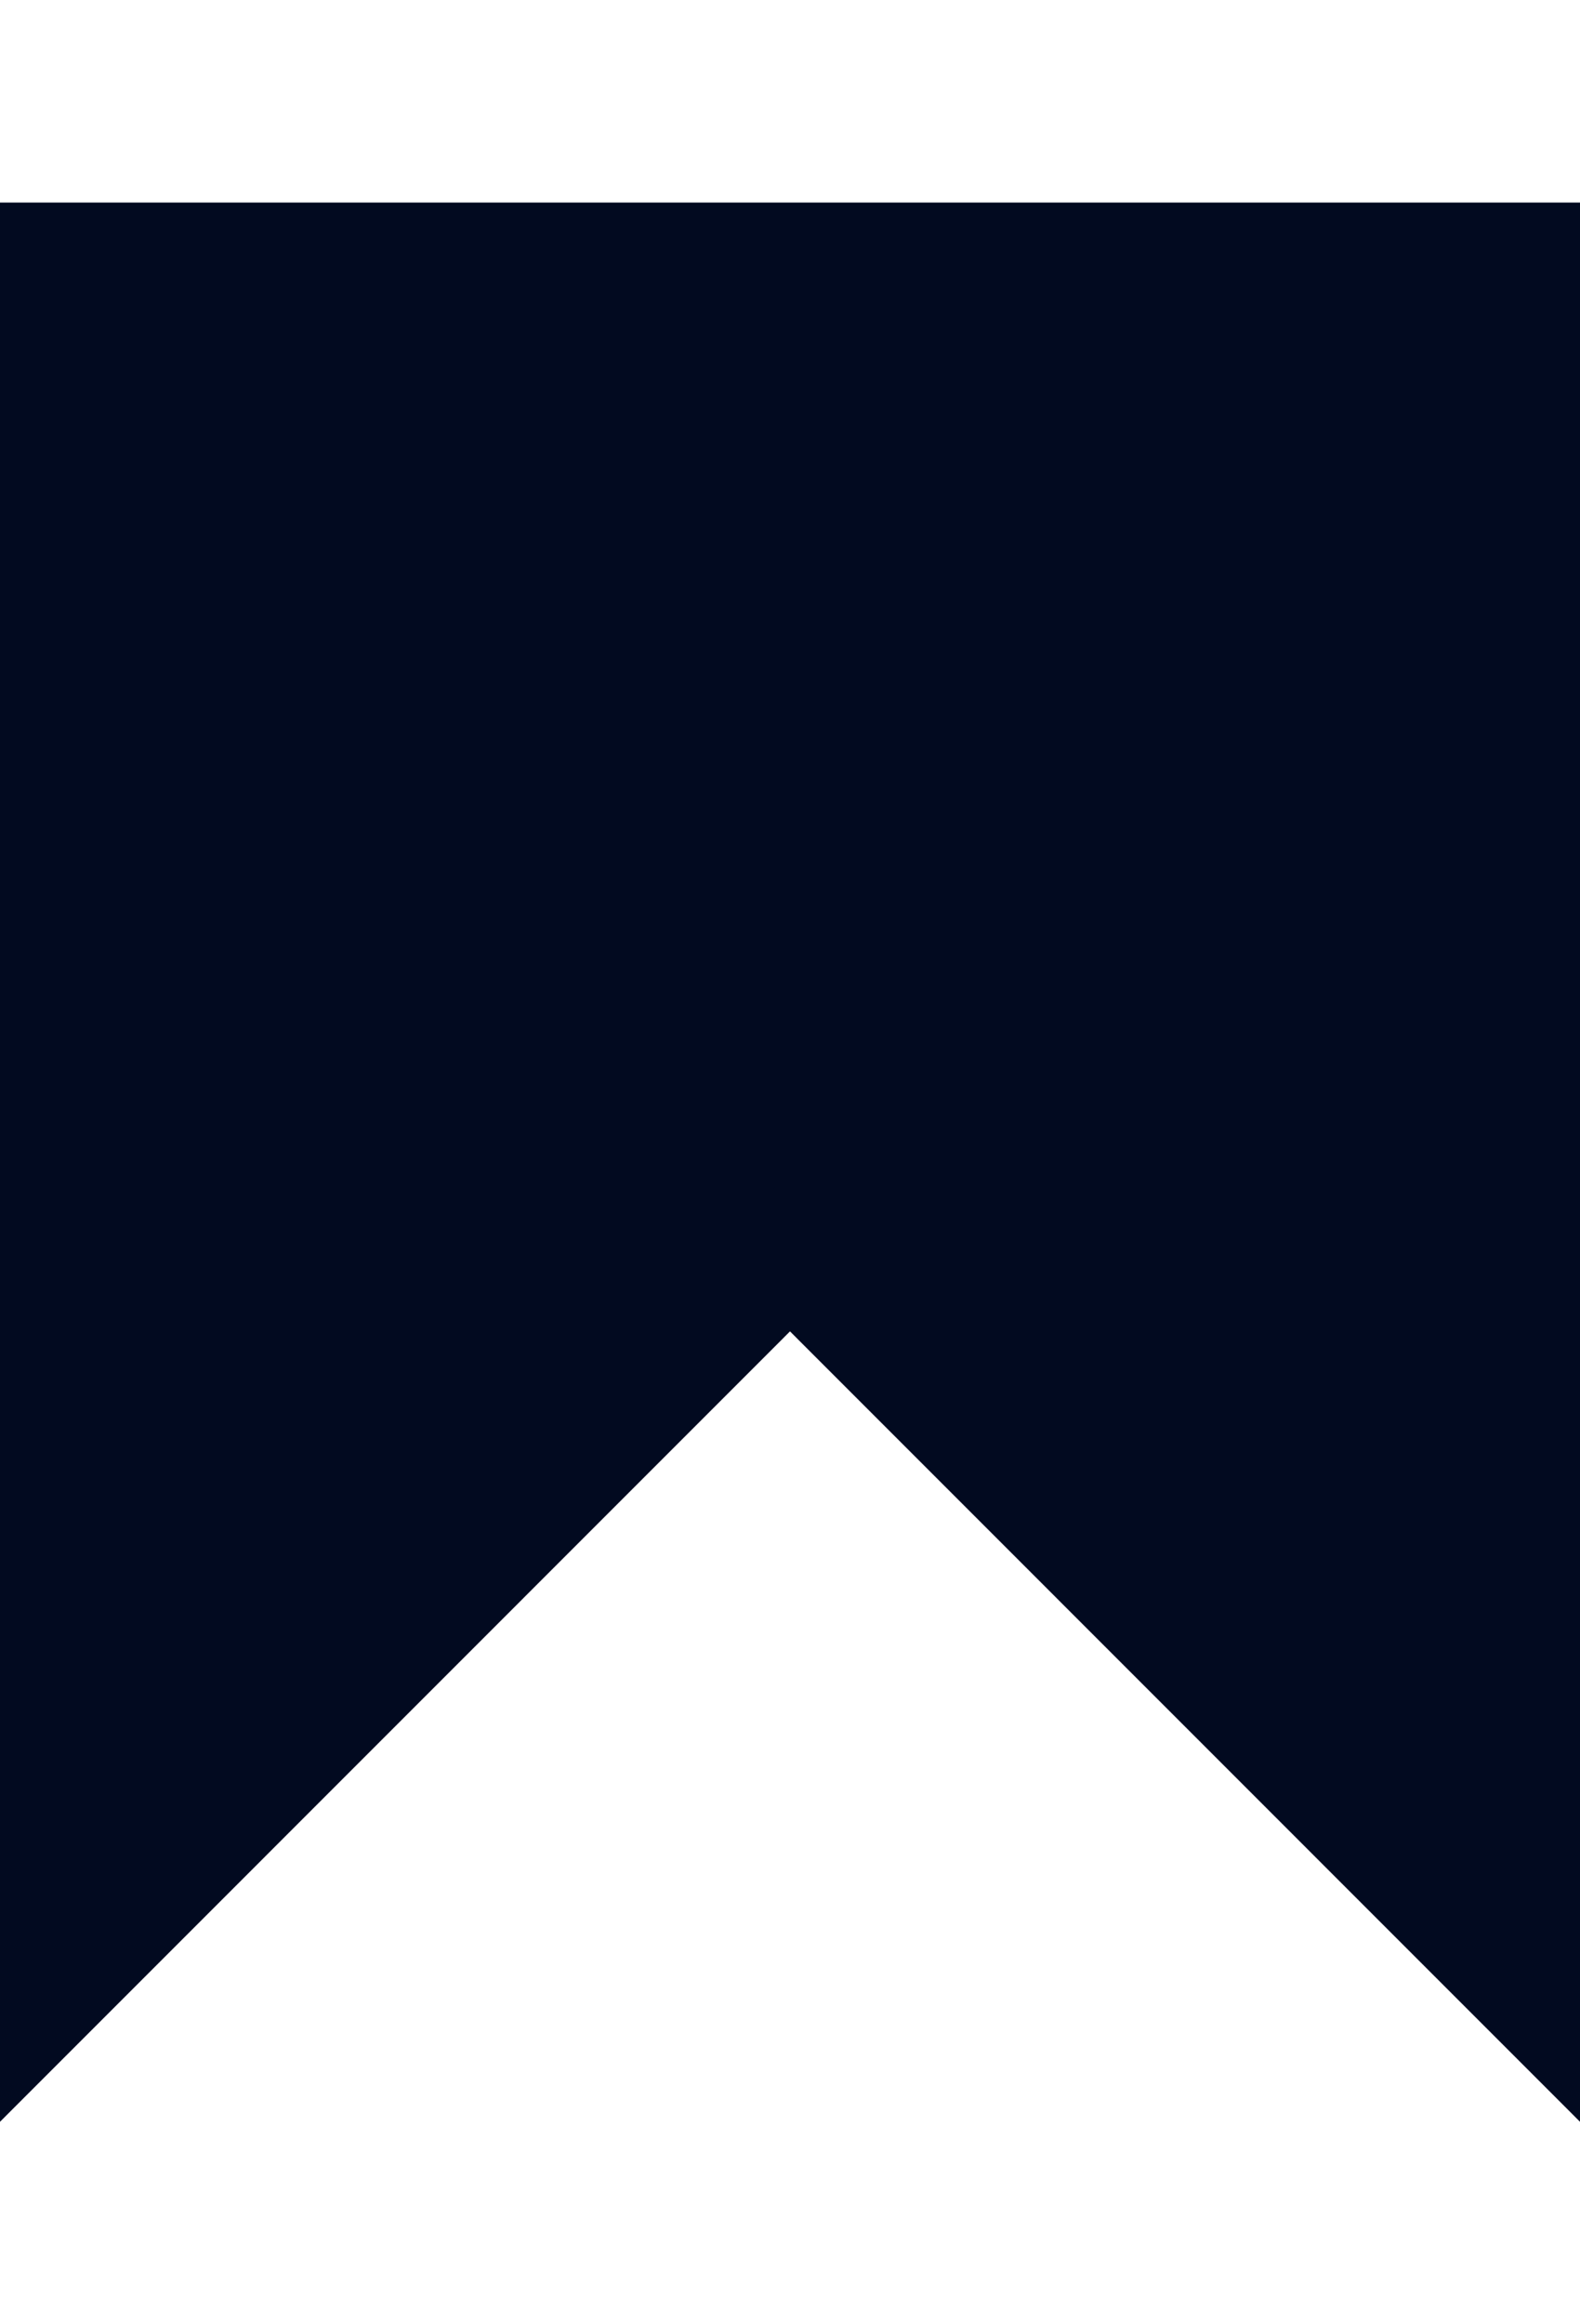 <svg width="17" height="25" viewBox="0 0 14 17" fill="none" xmlns="http://www.w3.org/2000/svg">
<path d="M6.646 9.646L0.5 15.793V0.5H13.5V15.793L7.354 9.646L7 9.293L6.646 9.646Z" fill="#020A20" stroke="#020A20"/>
</svg>
